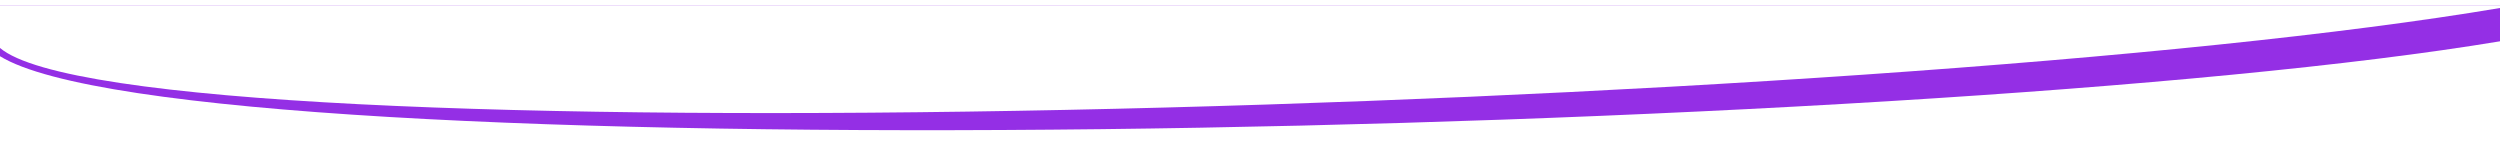 <svg width="1920" height="110" preserveAspectRatio="none" viewBox="0 0 1920 110" fill="none" xmlns="http://www.w3.org/2000/svg">
<g filter="url(#filter0_d)">
<path d="M0 0H1920C1920 0 1920 15.938 1920 27.712C1469.77 102.573 145.67 128.991 0 39.166C0 13.938 0 0 0 0Z" fill="#942FE5"/>
</g>
<g filter="url(#filter1_d)">
<path d="M0 3.05176e-05L1920 0C1920 0 1920 0.438 1920 2.144C1439.64 83.162 102.324 119.58 0 32.832C0 4.438 0 3.05176e-05 0 3.05176e-05Z" fill="white"/>
</g>
<defs>
<filter id="filter0_d" x="-10" y="-6" width="1940" height="116" filterUnits="userSpaceOnUse" color-interpolation-filters="sRGB">
<feFlood flood-opacity="0" result="BackgroundImageFix"/>
<feColorMatrix in="SourceAlpha" type="matrix" values="0 0 0 0 0 0 0 0 0 0 0 0 0 0 0 0 0 0 127 0"/>
<feOffset dy="4"/>
<feGaussianBlur stdDeviation="5"/>
<feColorMatrix type="matrix" values="0 0 0 0 0 0 0 0 0 0 0 0 0 0 0 0 0 0 0.25 0"/>
<feBlend mode="normal" in2="BackgroundImageFix" result="effect1_dropShadow"/>
<feBlend mode="normal" in="SourceGraphic" in2="effect1_dropShadow" result="shape"/>
</filter>
<filter id="filter1_d" x="-4" y="0" width="1928" height="90.843" filterUnits="userSpaceOnUse" color-interpolation-filters="sRGB">
<feFlood flood-opacity="0" result="BackgroundImageFix"/>
<feColorMatrix in="SourceAlpha" type="matrix" values="0 0 0 0 0 0 0 0 0 0 0 0 0 0 0 0 0 0 127 0"/>
<feOffset dy="4"/>
<feGaussianBlur stdDeviation="2"/>
<feColorMatrix type="matrix" values="0 0 0 0 0 0 0 0 0 0 0 0 0 0 0 0 0 0 0.25 0"/>
<feBlend mode="normal" in2="BackgroundImageFix" result="effect1_dropShadow"/>
<feBlend mode="normal" in="SourceGraphic" in2="effect1_dropShadow" result="shape"/>
</filter>
</defs>
</svg>
